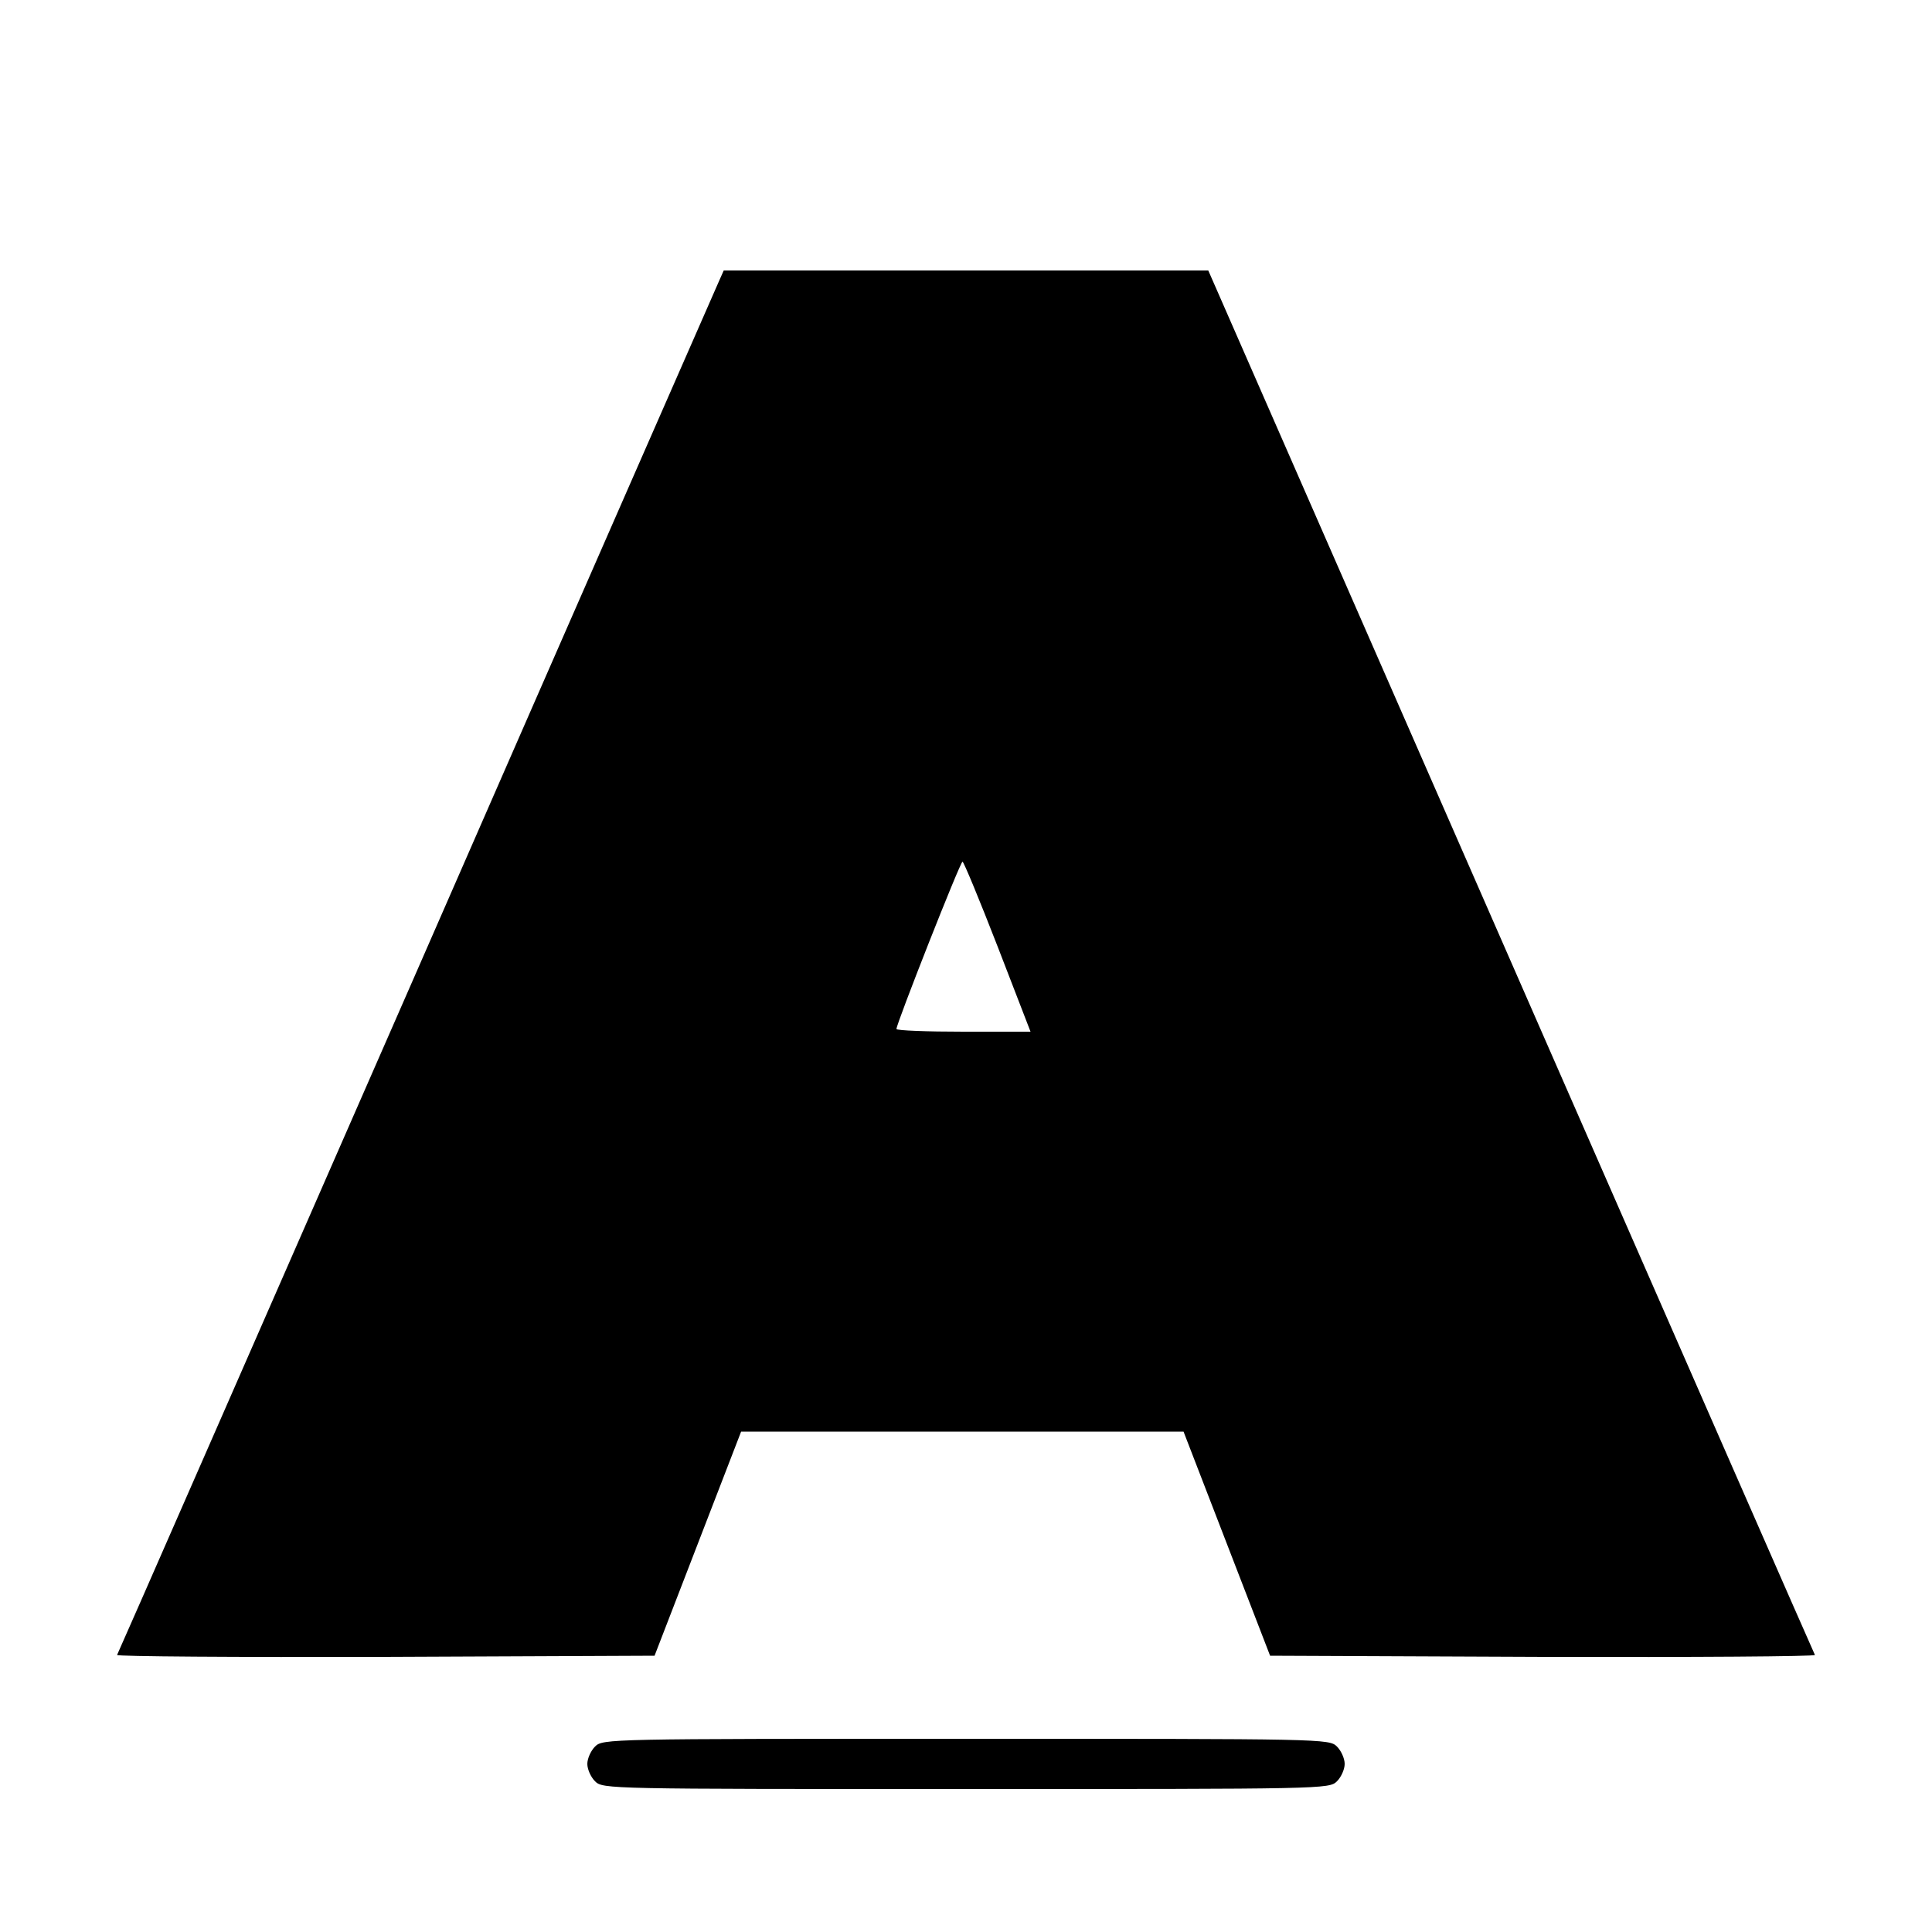 <?xml version="1.0" standalone="no"?>
<!DOCTYPE svg PUBLIC "-//W3C//DTD SVG 20010904//EN"
 "http://www.w3.org/TR/2001/REC-SVG-20010904/DTD/svg10.dtd">
<svg version="1.0" xmlns="http://www.w3.org/2000/svg"
 width="500pt" height="500pt" viewBox="0 0 500 500"
 preserveAspectRatio="xMidYMid meet">

<g transform="translate(0,500) scale(0.1,-0.1)"
fill="#000000" stroke="none">
<path d="M1861 4273 c-7 -16 -360 -820 -783 -1788 -424 -968 -772 -1763 -775
-1768 -2 -4 310 -6 693 -5 l698 3 112 290 112 290 572 0 573 0 112 -290 112
-290 707 -3 c389 -1 705 1 703 5 -4 6 -1330 3035 -1545 3526 l-25 57 -627 0
-627 0 -12 -27z m721 -1723 l85 -220 -173 0 c-96 0 -174 3 -174 7 0 14 165
433 171 433 3 0 44 -99 91 -220z"/>
<path d="M1540 480 c-11 -11 -20 -31 -20 -45 0 -14 9 -34 20 -45 20 -20 33
-20 960 -20 927 0 940 0 960 20 11 11 20 31 20 45 0 14 -9 34 -20 45 -20 20
-33 20 -960 20 -927 0 -940 0 -960 -20z"/>
</g>
</svg>
